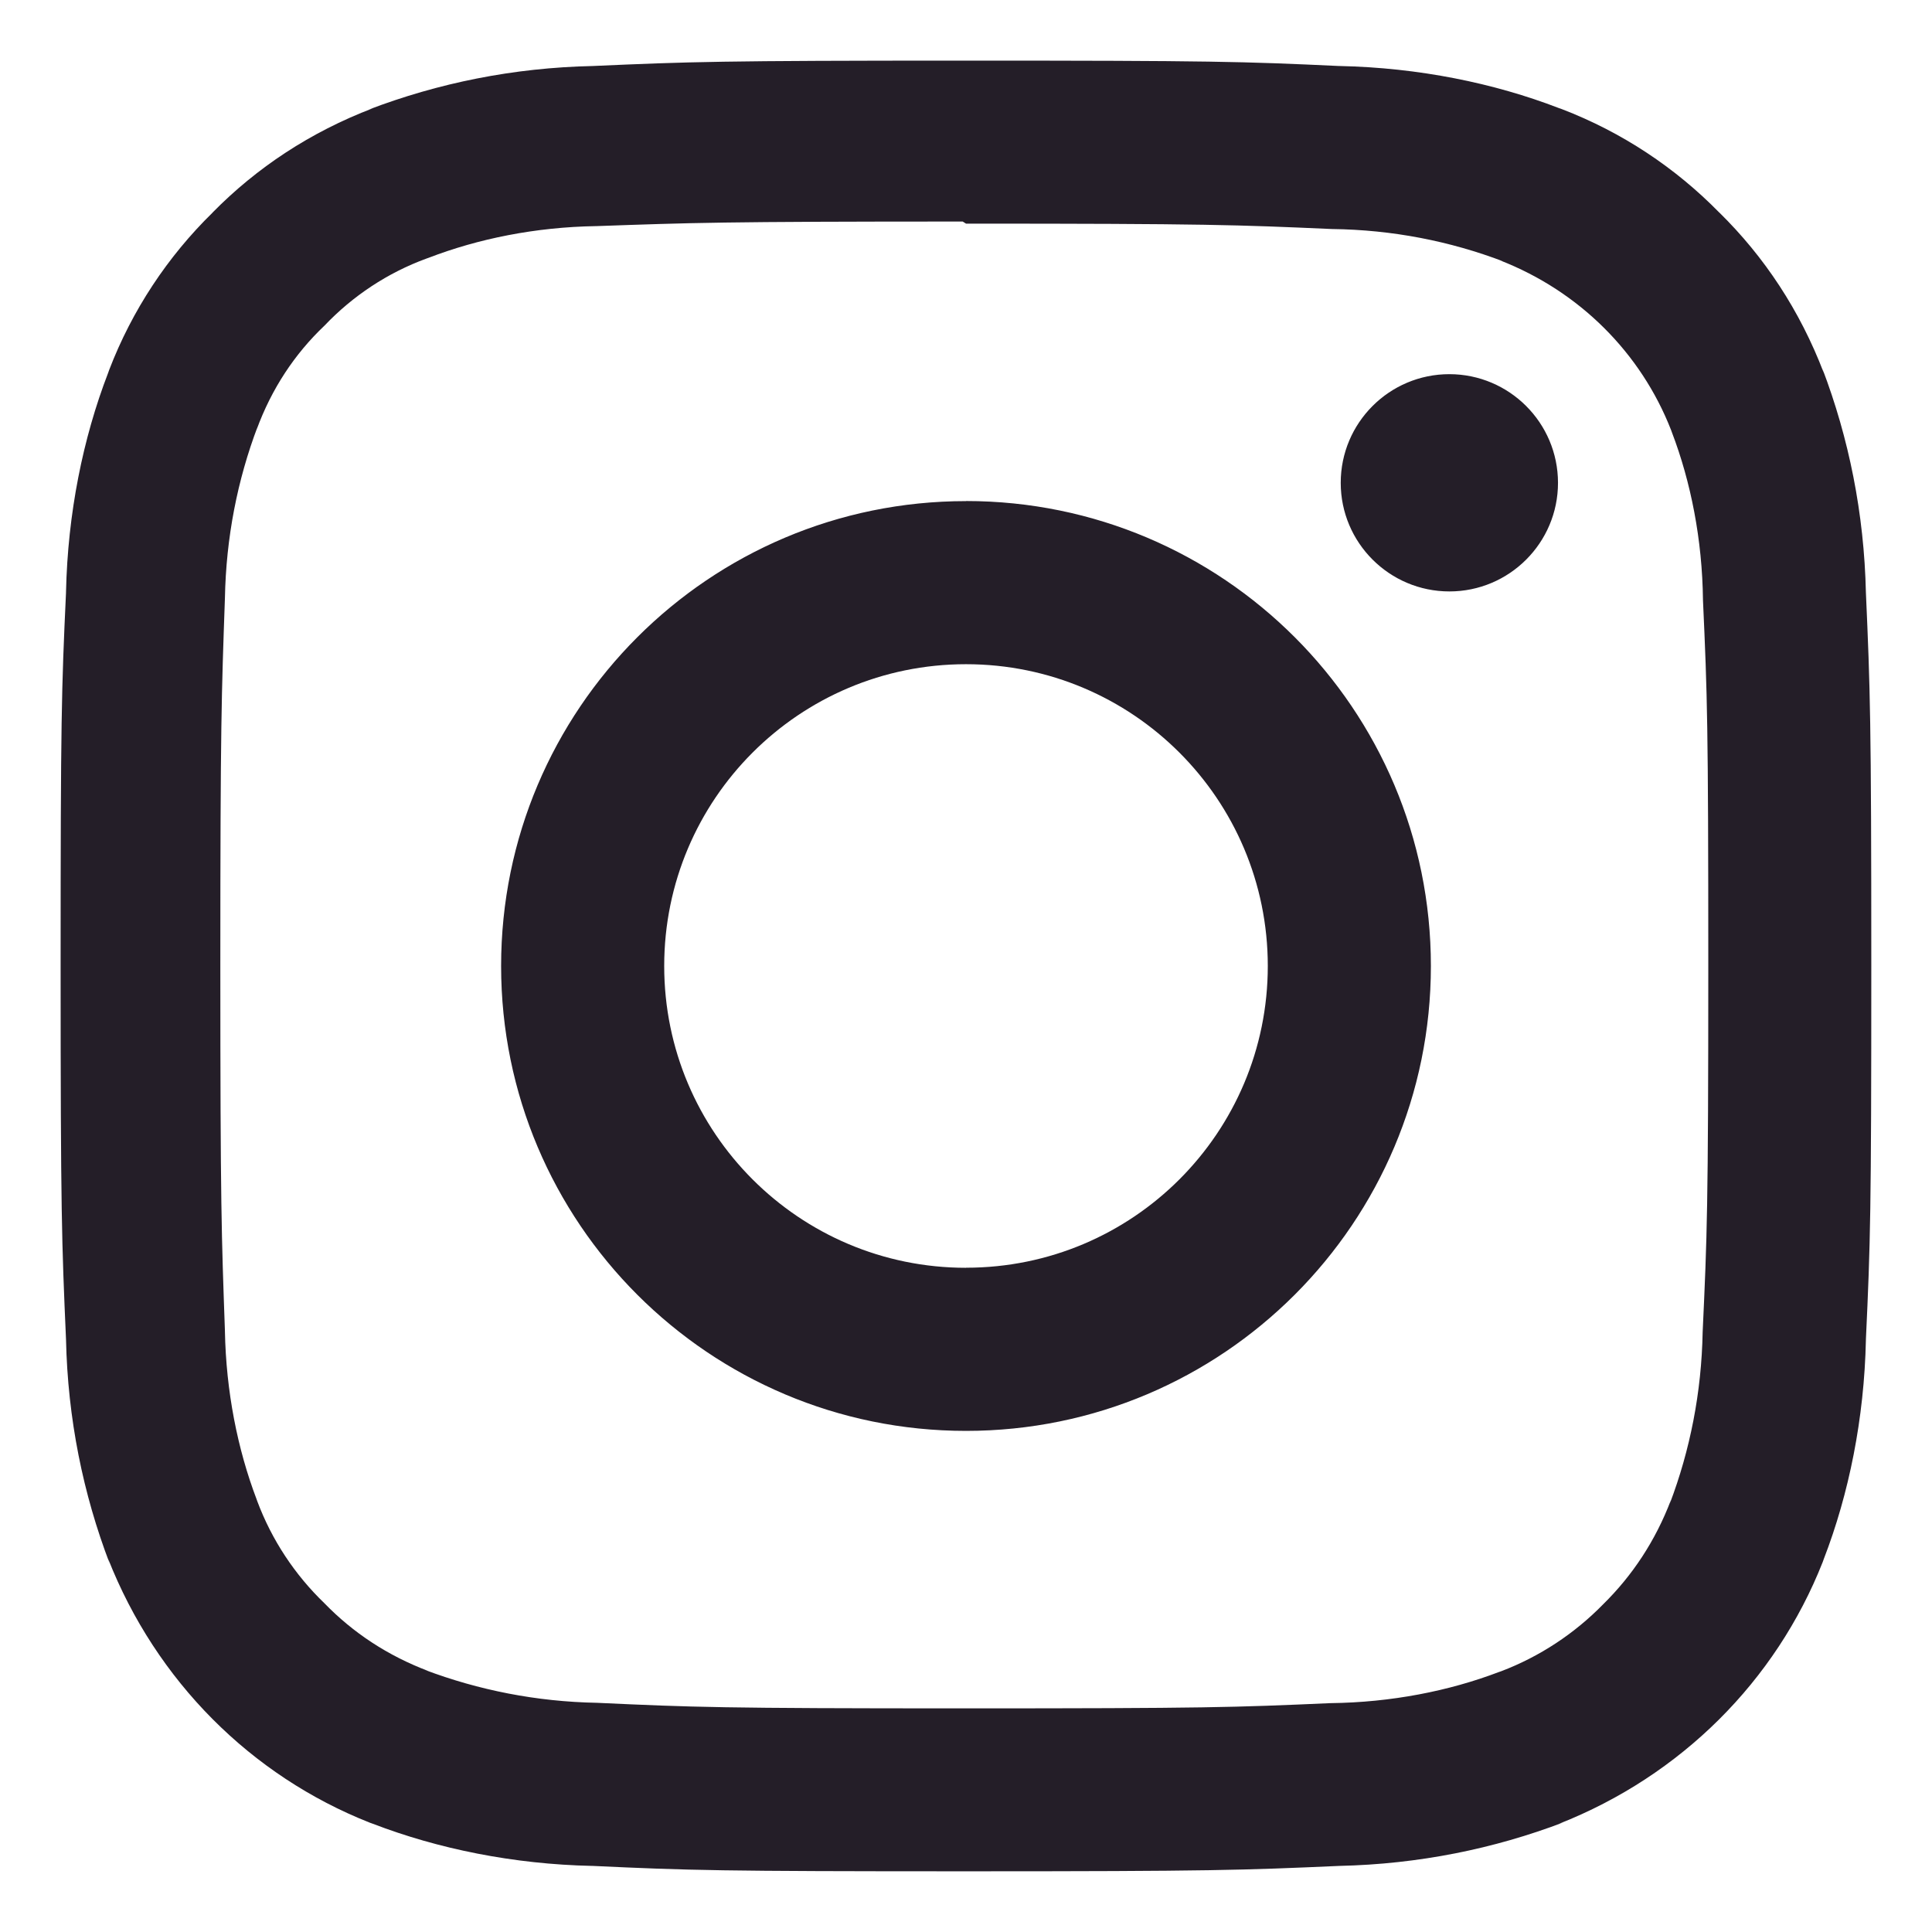 <svg xmlns="http://www.w3.org/2000/svg" viewBox="0 0 24 24" fill="none">
  <g clip-path="url(#clip0_16_91)">
    <path d="M19.354 5.997V5.998C19.354 6.743 18.749 7.347 18.005 7.347C17.26 7.347 16.655 6.742 16.655 5.998C16.655 5.252 17.26 4.648 18.005 4.648C18.749 4.649 19.353 5.252 19.354 5.997ZM12 15.749C9.929 15.749 8.251 14.071 8.251 12C8.251 9.929 9.929 8.251 12 8.251C14.071 8.251 15.749 9.929 15.749 12C15.749 14.07 14.072 15.748 12.002 15.748H12.001L12 15.749ZM12 6.225C8.81 6.225 6.225 8.811 6.225 12C6.225 15.189 8.811 17.775 12 17.775C15.19 17.775 17.775 15.189 17.775 12C17.775 12 17.775 12 17.775 11.999C17.775 8.81 15.19 6.224 12 6.224C12 6.224 12 6.224 11.999 6.224L12 6.225ZM12 2.778C15.002 2.778 15.36 2.793 16.546 2.845C17.298 2.854 18.014 2.996 18.676 3.248L18.633 3.234C19.619 3.618 20.384 4.383 20.759 5.343L20.768 5.368C21.005 5.988 21.146 6.704 21.155 7.452V7.456C21.209 8.642 21.221 8.998 21.221 12.002C21.221 15.005 21.206 15.361 21.151 16.547C21.137 17.3 20.994 18.016 20.743 18.678L20.757 18.634C20.564 19.142 20.277 19.573 19.915 19.929L19.914 19.93C19.559 20.293 19.127 20.579 18.645 20.762L18.621 20.77C17.999 21.007 17.281 21.148 16.53 21.157H16.526C15.332 21.21 14.98 21.222 11.972 21.222C8.962 21.222 8.611 21.208 7.418 21.153C6.662 21.139 5.944 20.995 5.278 20.744L5.323 20.759C4.816 20.568 4.384 20.281 4.031 19.917L4.03 19.916C3.664 19.564 3.376 19.131 3.195 18.646L3.187 18.623C2.951 18.002 2.808 17.285 2.794 16.535V16.529C2.752 15.347 2.737 14.983 2.737 11.989C2.737 8.993 2.752 8.628 2.794 7.432C2.808 6.677 2.95 5.959 3.202 5.295L3.187 5.339C3.373 4.83 3.661 4.396 4.03 4.046L4.031 4.045C4.382 3.676 4.815 3.388 5.3 3.211L5.323 3.203C5.941 2.965 6.654 2.821 7.399 2.809H7.405C8.599 2.767 8.951 2.752 11.959 2.752L12 2.778ZM12 0.753C8.944 0.753 8.563 0.767 7.363 0.82C6.377 0.841 5.442 1.032 4.576 1.363L4.633 1.344C3.853 1.642 3.189 2.083 2.641 2.64L2.641 2.641C2.082 3.188 1.641 3.853 1.356 4.596L1.343 4.633C1.031 5.442 0.841 6.378 0.82 7.354V7.363C0.764 8.563 0.753 8.944 0.753 12C0.753 15.056 0.767 15.437 0.82 16.637C0.841 17.623 1.032 18.558 1.363 19.424L1.344 19.366C1.941 20.882 3.118 22.059 4.594 22.642L4.633 22.656C5.442 22.967 6.378 23.158 7.354 23.179H7.363C8.563 23.235 8.944 23.246 12 23.246C15.056 23.246 15.437 23.232 16.637 23.179C17.623 23.157 18.558 22.967 19.424 22.637L19.366 22.656C20.882 22.059 22.059 20.882 22.642 19.405L22.656 19.366C22.968 18.558 23.158 17.622 23.179 16.645V16.637C23.235 15.437 23.246 15.056 23.246 12C23.246 8.944 23.232 8.563 23.179 7.363C23.157 6.377 22.967 5.442 22.637 4.576L22.656 4.633C22.358 3.853 21.916 3.189 21.359 2.641L21.358 2.641C20.811 2.082 20.146 1.641 19.403 1.356L19.366 1.343C18.557 1.031 17.621 0.841 16.645 0.82H16.636C15.436 0.764 15.055 0.753 11.999 0.753H12Z" fill="#241E28"/>
  </g>
  <defs>
    <clipPath id="clip0_16_91">
      <rect width="24" height="24" fill="white"/>
    </clipPath>
  </defs>
</svg>
